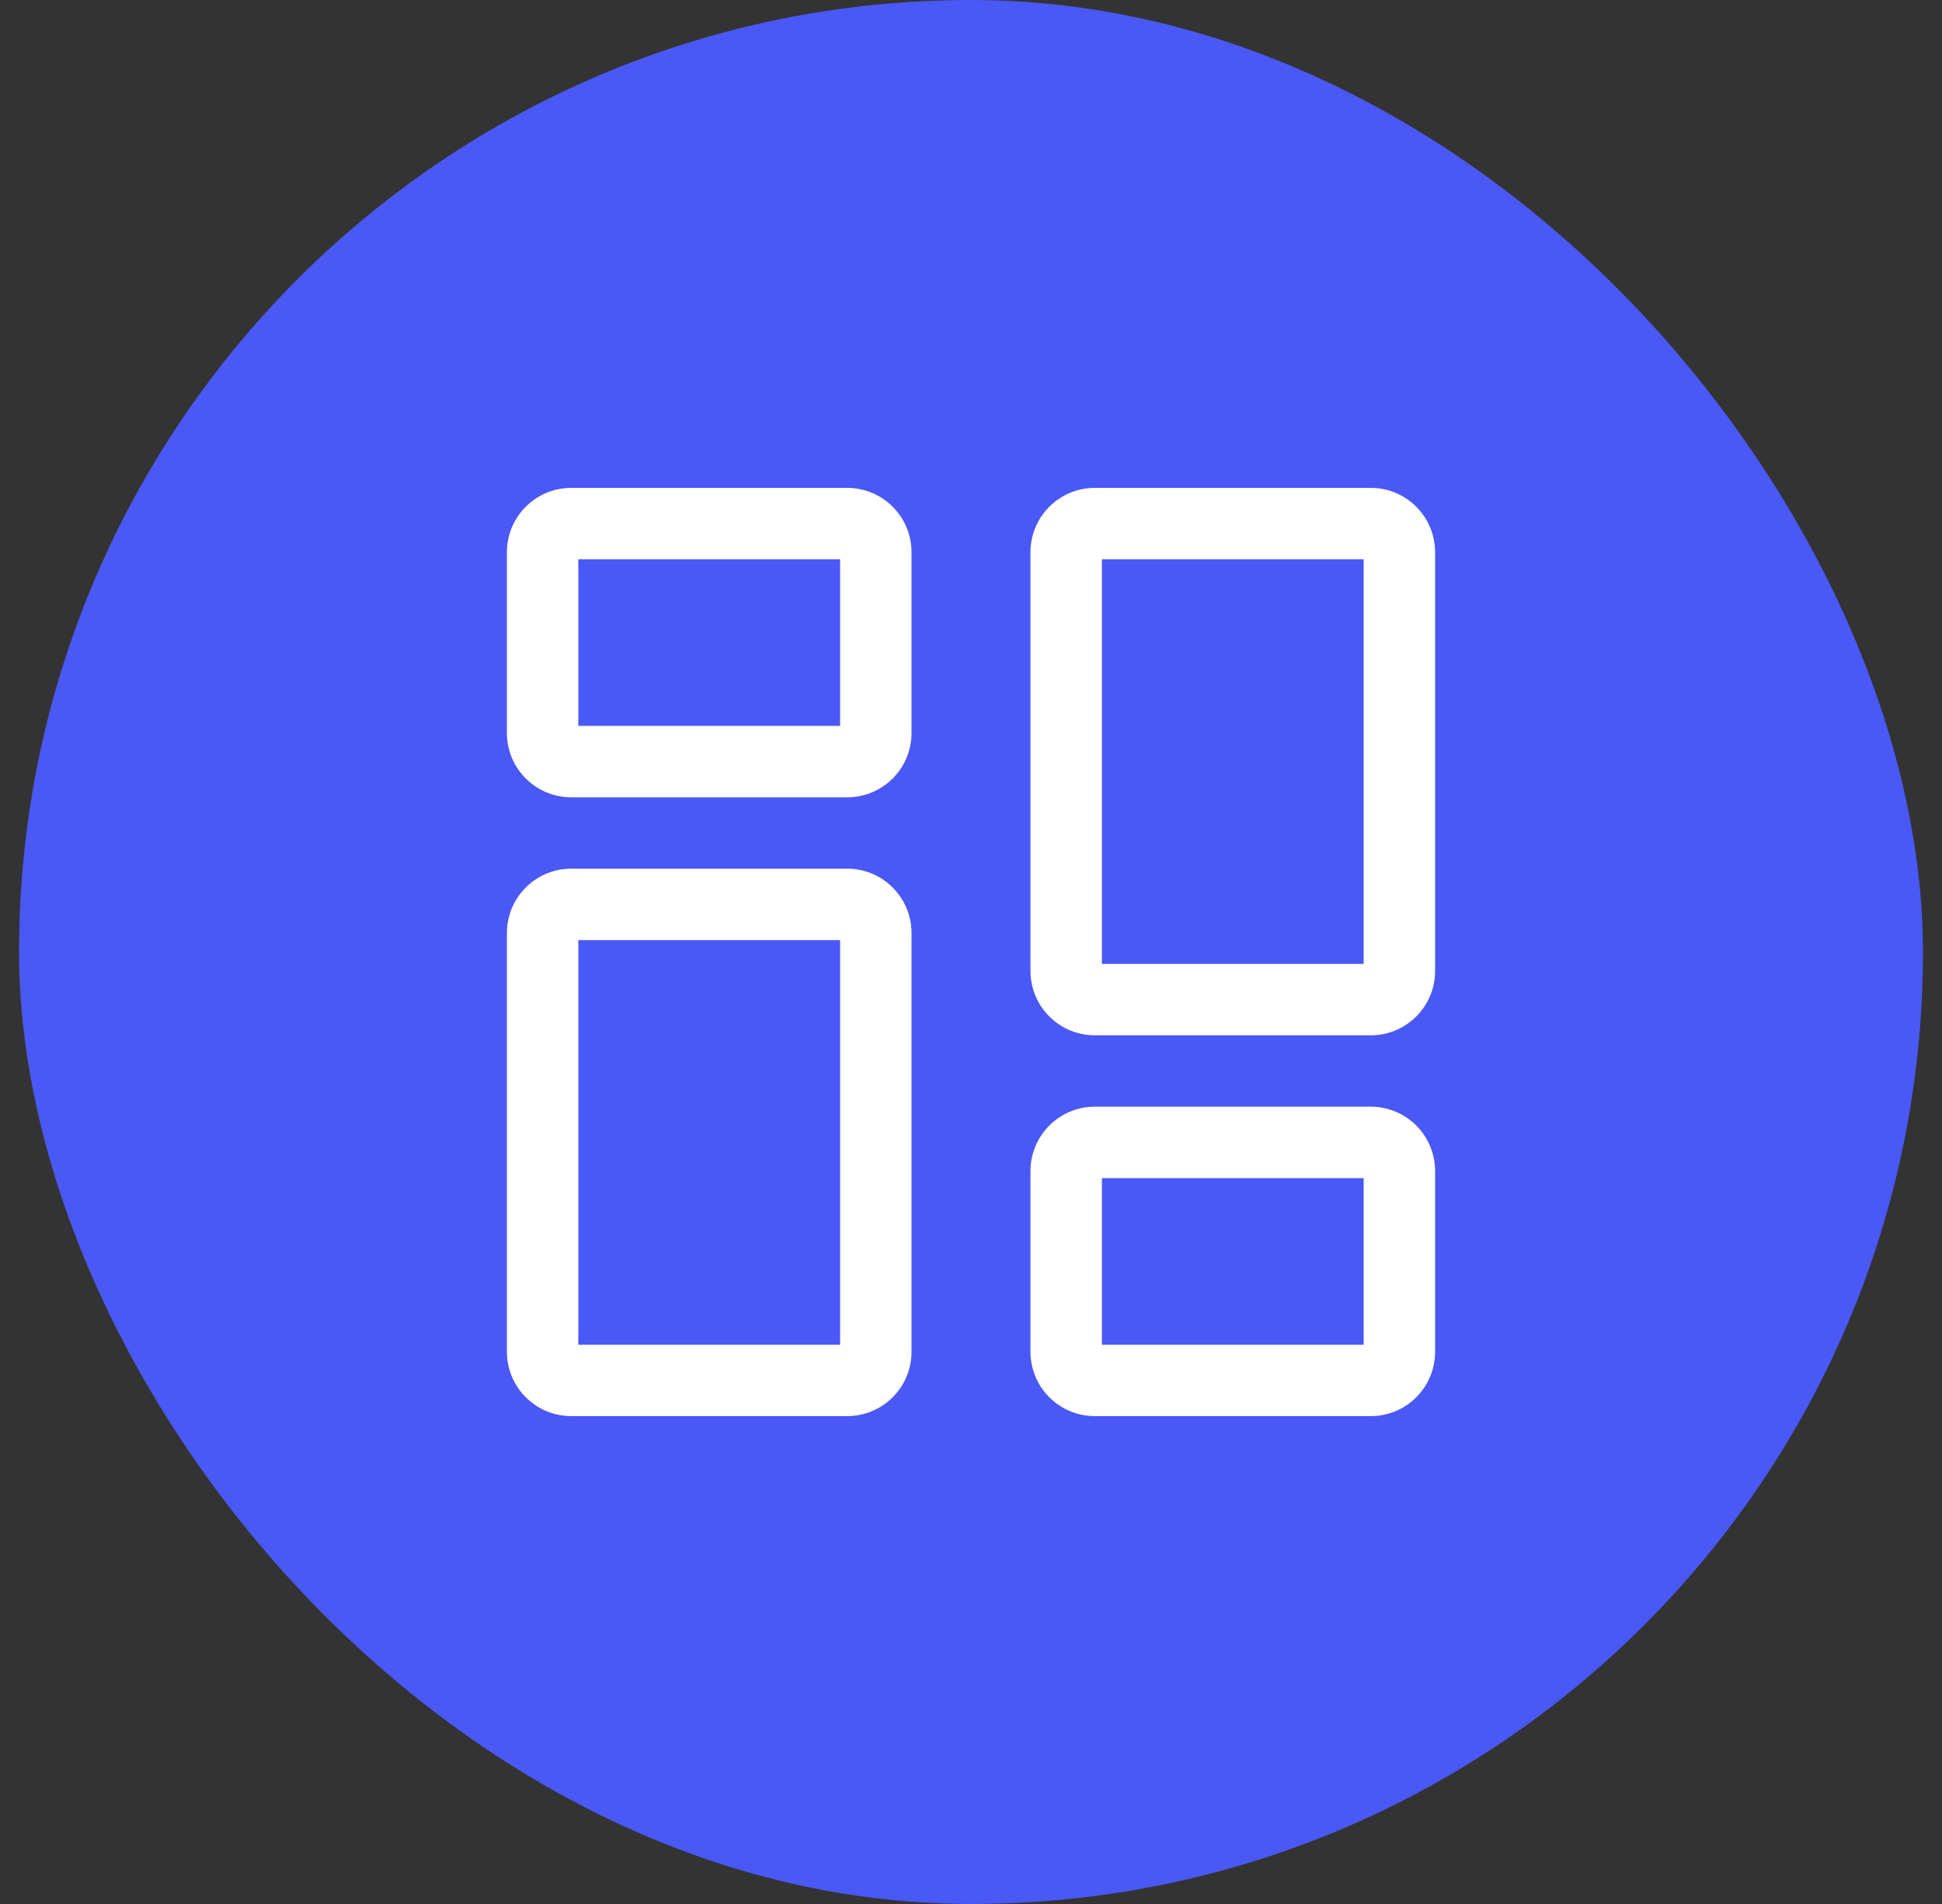 <svg width="51" height="50" viewBox="0 0 51 50" fill="none" xmlns="http://www.w3.org/2000/svg">
<rect x="0" y="0" width="51" height="50" fill="#333333" stroke="none"/>
<rect x="0.5" width="50" height="50" rx="25" fill="#4A58F5"/>
<path d="M22.251 22.812C23.182 22.813 23.937 23.569 23.938 24.5V35.501C23.937 36.432 23.182 37.187 22.251 37.188H15C14.069 37.187 13.313 36.432 13.312 35.501V24.5C13.313 23.568 14.068 22.813 15 22.812H22.251ZM36.001 29.062C36.932 29.063 37.687 29.819 37.688 30.75V35.501C37.687 36.432 36.932 37.187 36.001 37.188H28.75C27.819 37.187 27.063 36.432 27.062 35.501V30.75C27.063 29.818 27.818 29.063 28.75 29.062H36.001ZM15.188 35.312H22.062V24.688H15.188V35.312ZM28.938 35.312H35.812V30.938H28.938V35.312ZM36.001 12.812C36.932 12.813 37.687 13.569 37.688 14.5V25.501C37.687 26.432 36.932 27.187 36.001 27.188H28.75C27.819 27.187 27.063 26.432 27.062 25.501V14.5C27.063 13.568 27.818 12.813 28.75 12.812H36.001ZM28.938 25.312H35.812V14.688H28.938V25.312ZM22.251 12.812C23.182 12.813 23.937 13.569 23.938 14.5V19.251C23.937 20.182 23.182 20.937 22.251 20.938H15C14.069 20.937 13.313 20.182 13.312 19.251V14.5C13.313 13.568 14.068 12.813 15 12.812H22.251ZM15.188 19.062H22.062V14.688H15.188V19.062Z" fill="white"/>
</svg>
